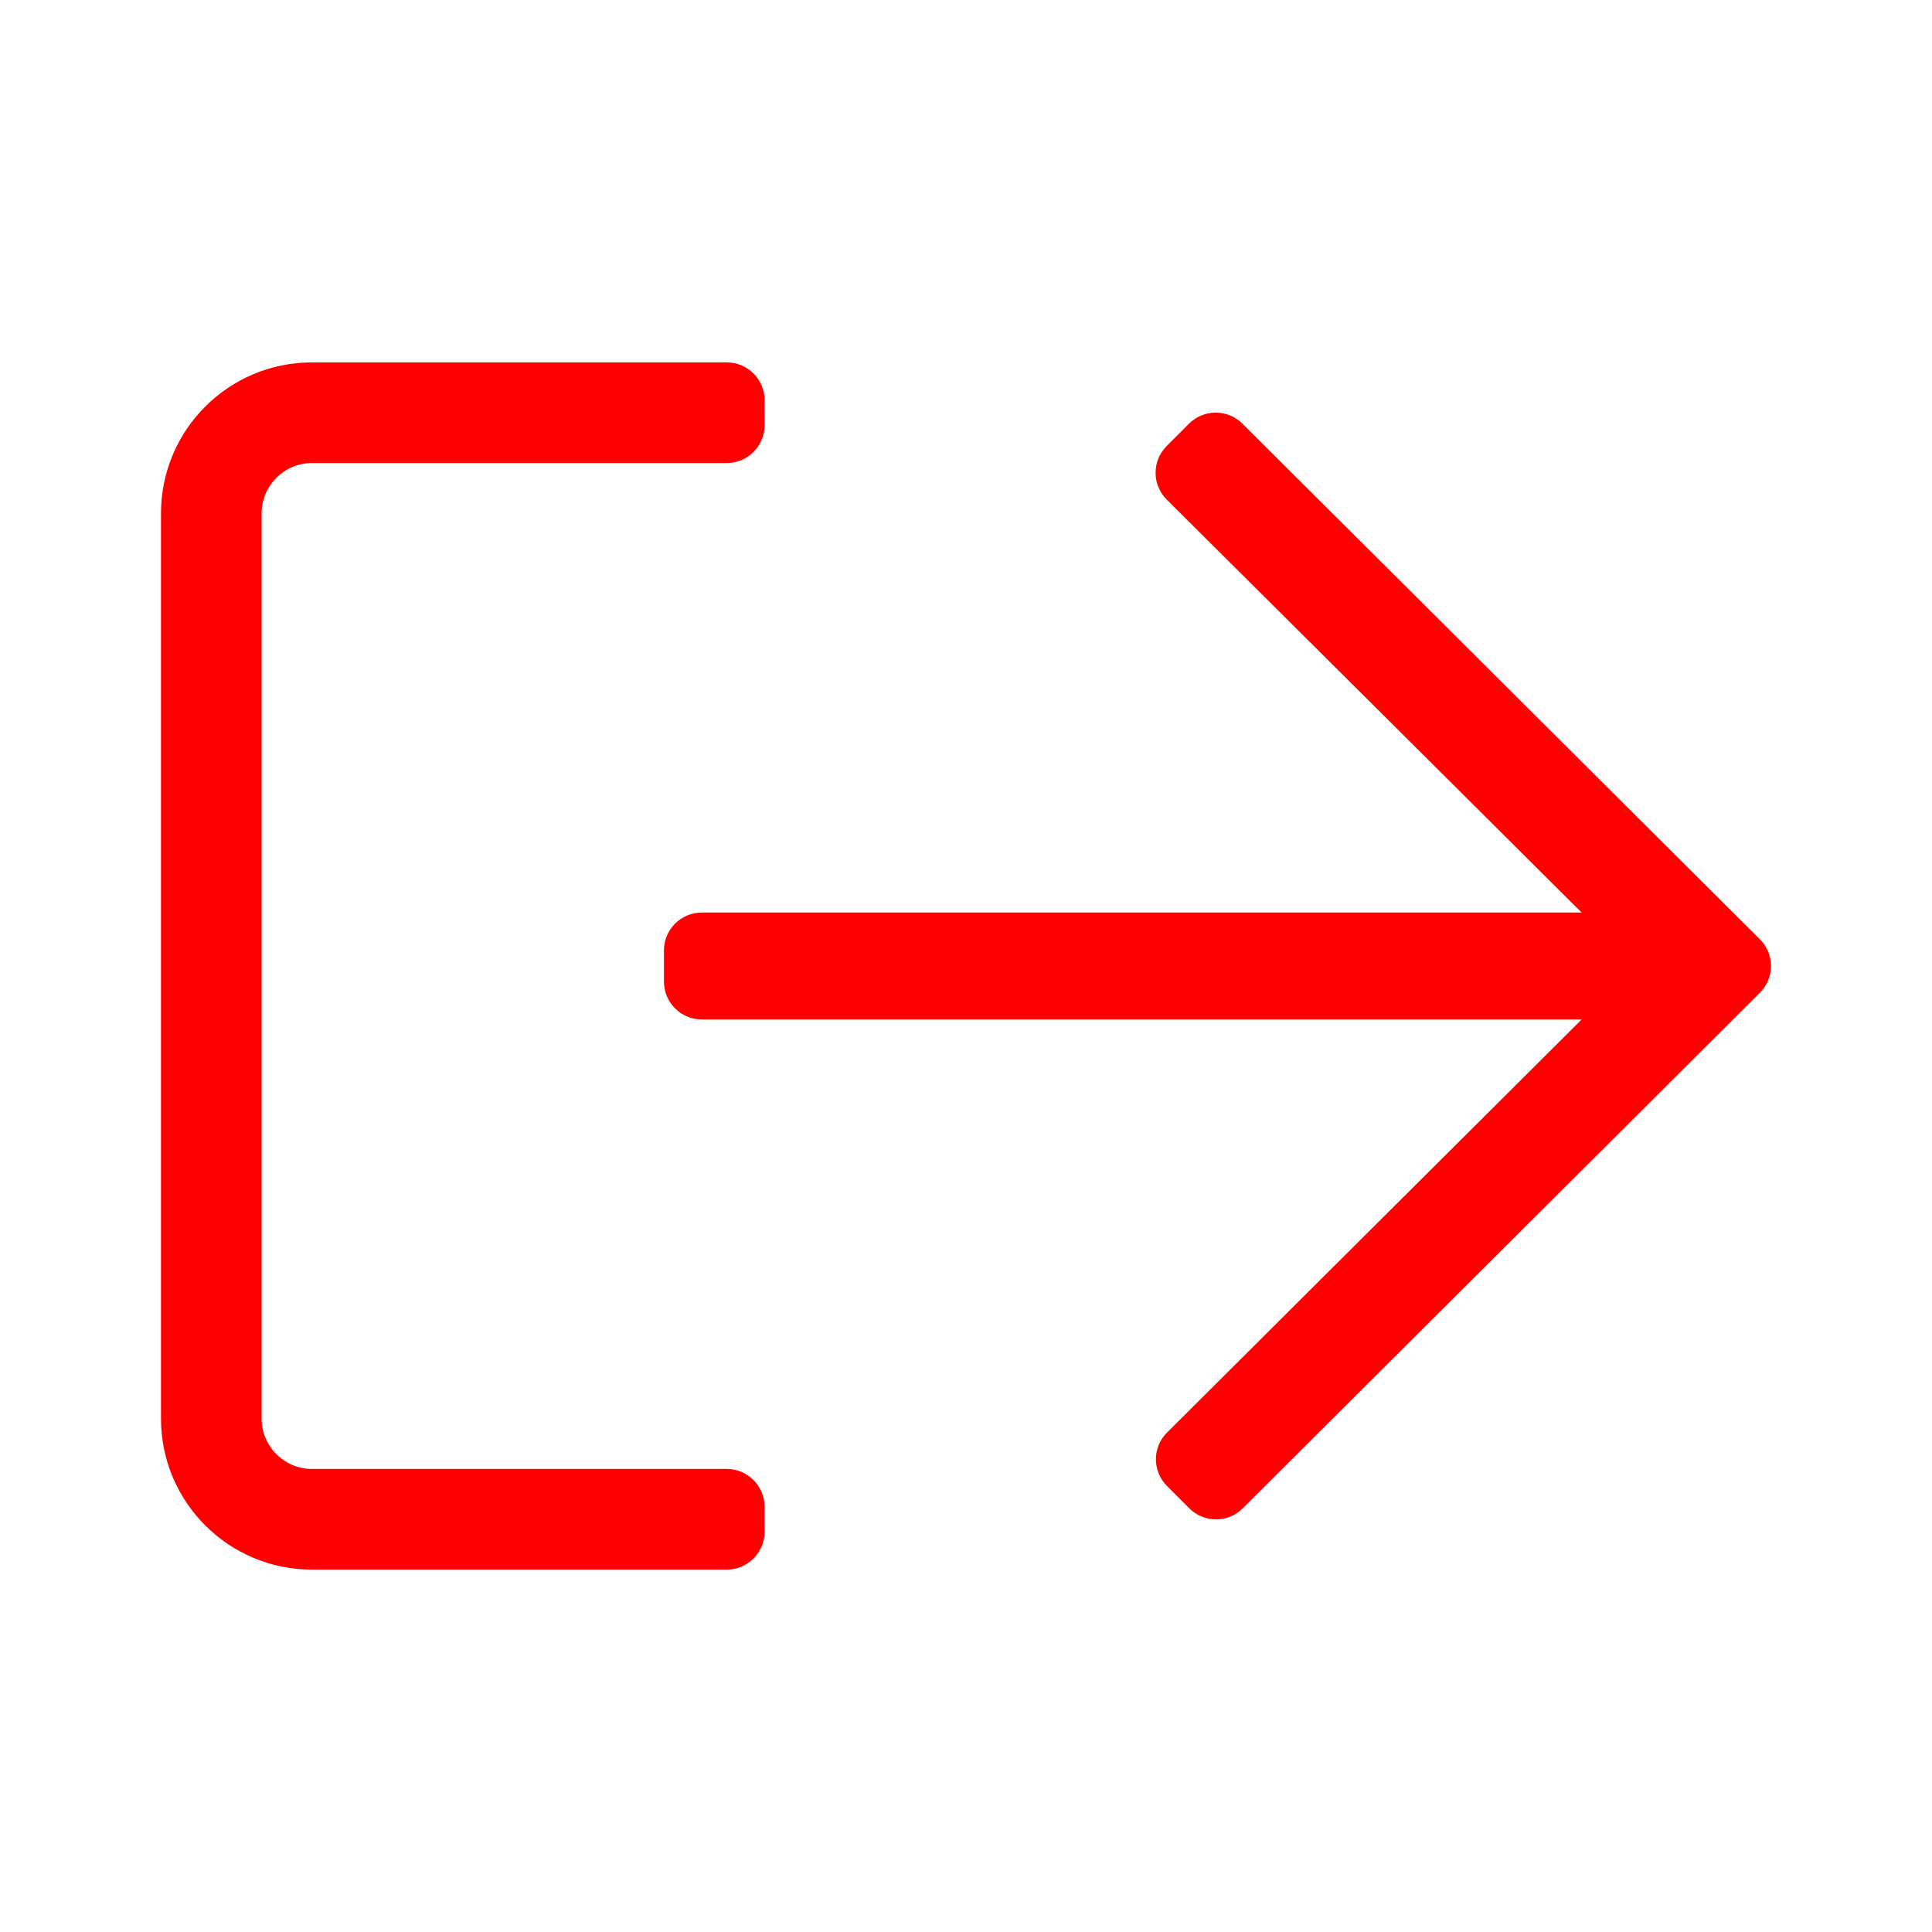 <svg width="24" height="24" viewBox="0 0 24 24" fill="none" xmlns="http://www.w3.org/2000/svg">
<path fill-rule="evenodd" clip-rule="evenodd" d="M3.875 4.502H9.03C9.287 4.502 9.498 4.713 9.498 4.97V5.283C9.498 5.541 9.287 5.752 9.03 5.752H3.875C3.531 5.752 3.25 6.033 3.25 6.376V17.624C3.25 17.967 3.531 18.248 3.875 18.248H9.03C9.287 18.248 9.498 18.459 9.498 18.717V19.029C9.498 19.287 9.287 19.498 9.03 19.498H3.875C2.84 19.498 2 18.659 2 17.624V6.376C2 5.341 2.84 4.502 3.875 4.502ZM14.77 5.263L14.493 5.541C14.309 5.724 14.309 6.021 14.493 6.205L19.648 11.336H8.717C8.459 11.336 8.248 11.547 8.248 11.805V12.195C8.248 12.453 8.459 12.664 8.717 12.664H19.648L14.497 17.796C14.313 17.979 14.313 18.276 14.497 18.459L14.774 18.737C14.958 18.92 15.255 18.92 15.438 18.737L21.862 12.332C22.046 12.148 22.046 11.852 21.862 11.668L15.434 5.263C15.251 5.08 14.954 5.08 14.77 5.263Z" fill="#FF0000"/>
</svg>
